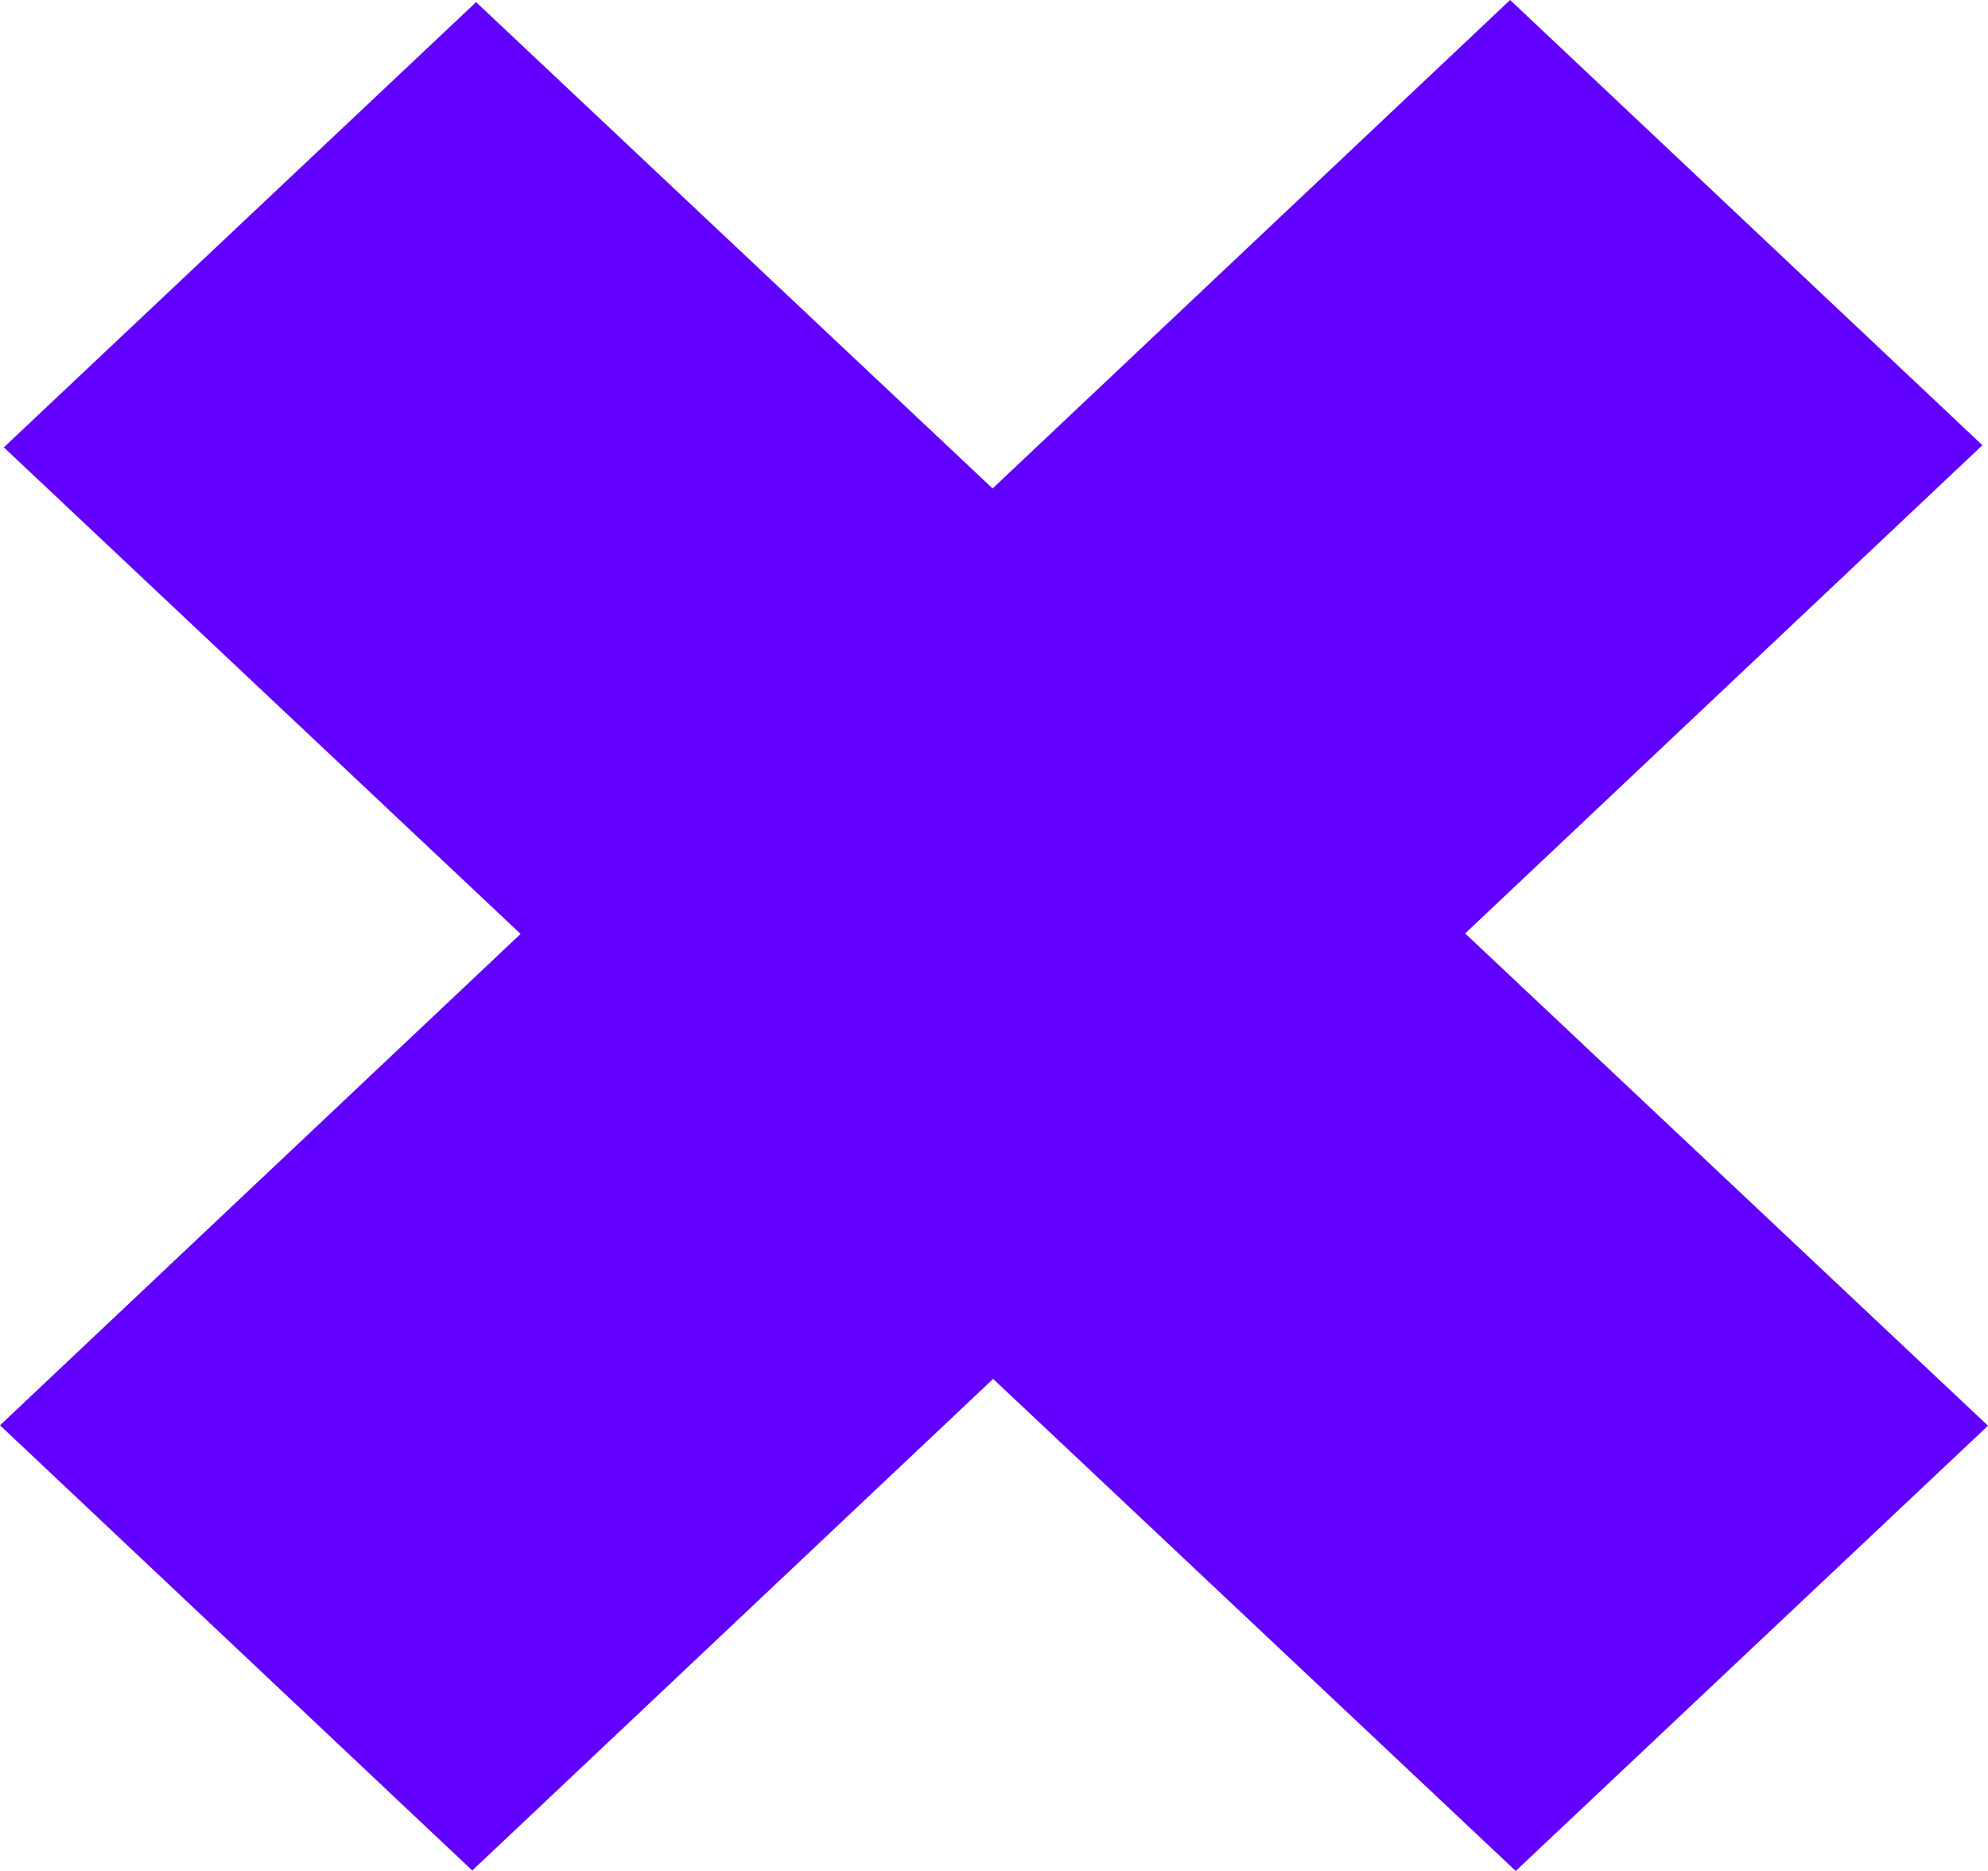 ﻿<?xml version="1.0" encoding="utf-8"?>
<svg version="1.1" xmlns:xlink="http://www.w3.org/1999/xlink" width="68px" height="64px" xmlns="http://www.w3.org/2000/svg">
  <g transform="matrix(1 0 0 1 -412 -167 )">
    <path d="M 50.116 31.93  C 50.116 31.93  67.809 15.23  67.809 15.23  C 67.809 15.23  51.654 0  51.654 0  C 51.654 0  33.952 16.709  33.952 16.709  C 33.952 16.709  16.285 0.073  16.285 0.073  C 16.285 0.073  0.131 15.303  0.131 15.303  C 0.131 15.303  17.807 31.947  17.807 31.947  C 17.807 31.947  0 48.755  0 48.755  C 0 48.755  16.154 63.984  16.154 63.984  C 16.154 63.984  33.971 47.168  33.971 47.168  C 33.971 47.168  51.846 64  51.846 64  C 51.846 64  68 48.77  68 48.77  C 68 48.77  50.116 31.93  50.116 31.93  Z " fill-rule="nonzero" fill="#6100ff" stroke="none" transform="matrix(1 0 0 1 412 167 )" />
  </g>
</svg>